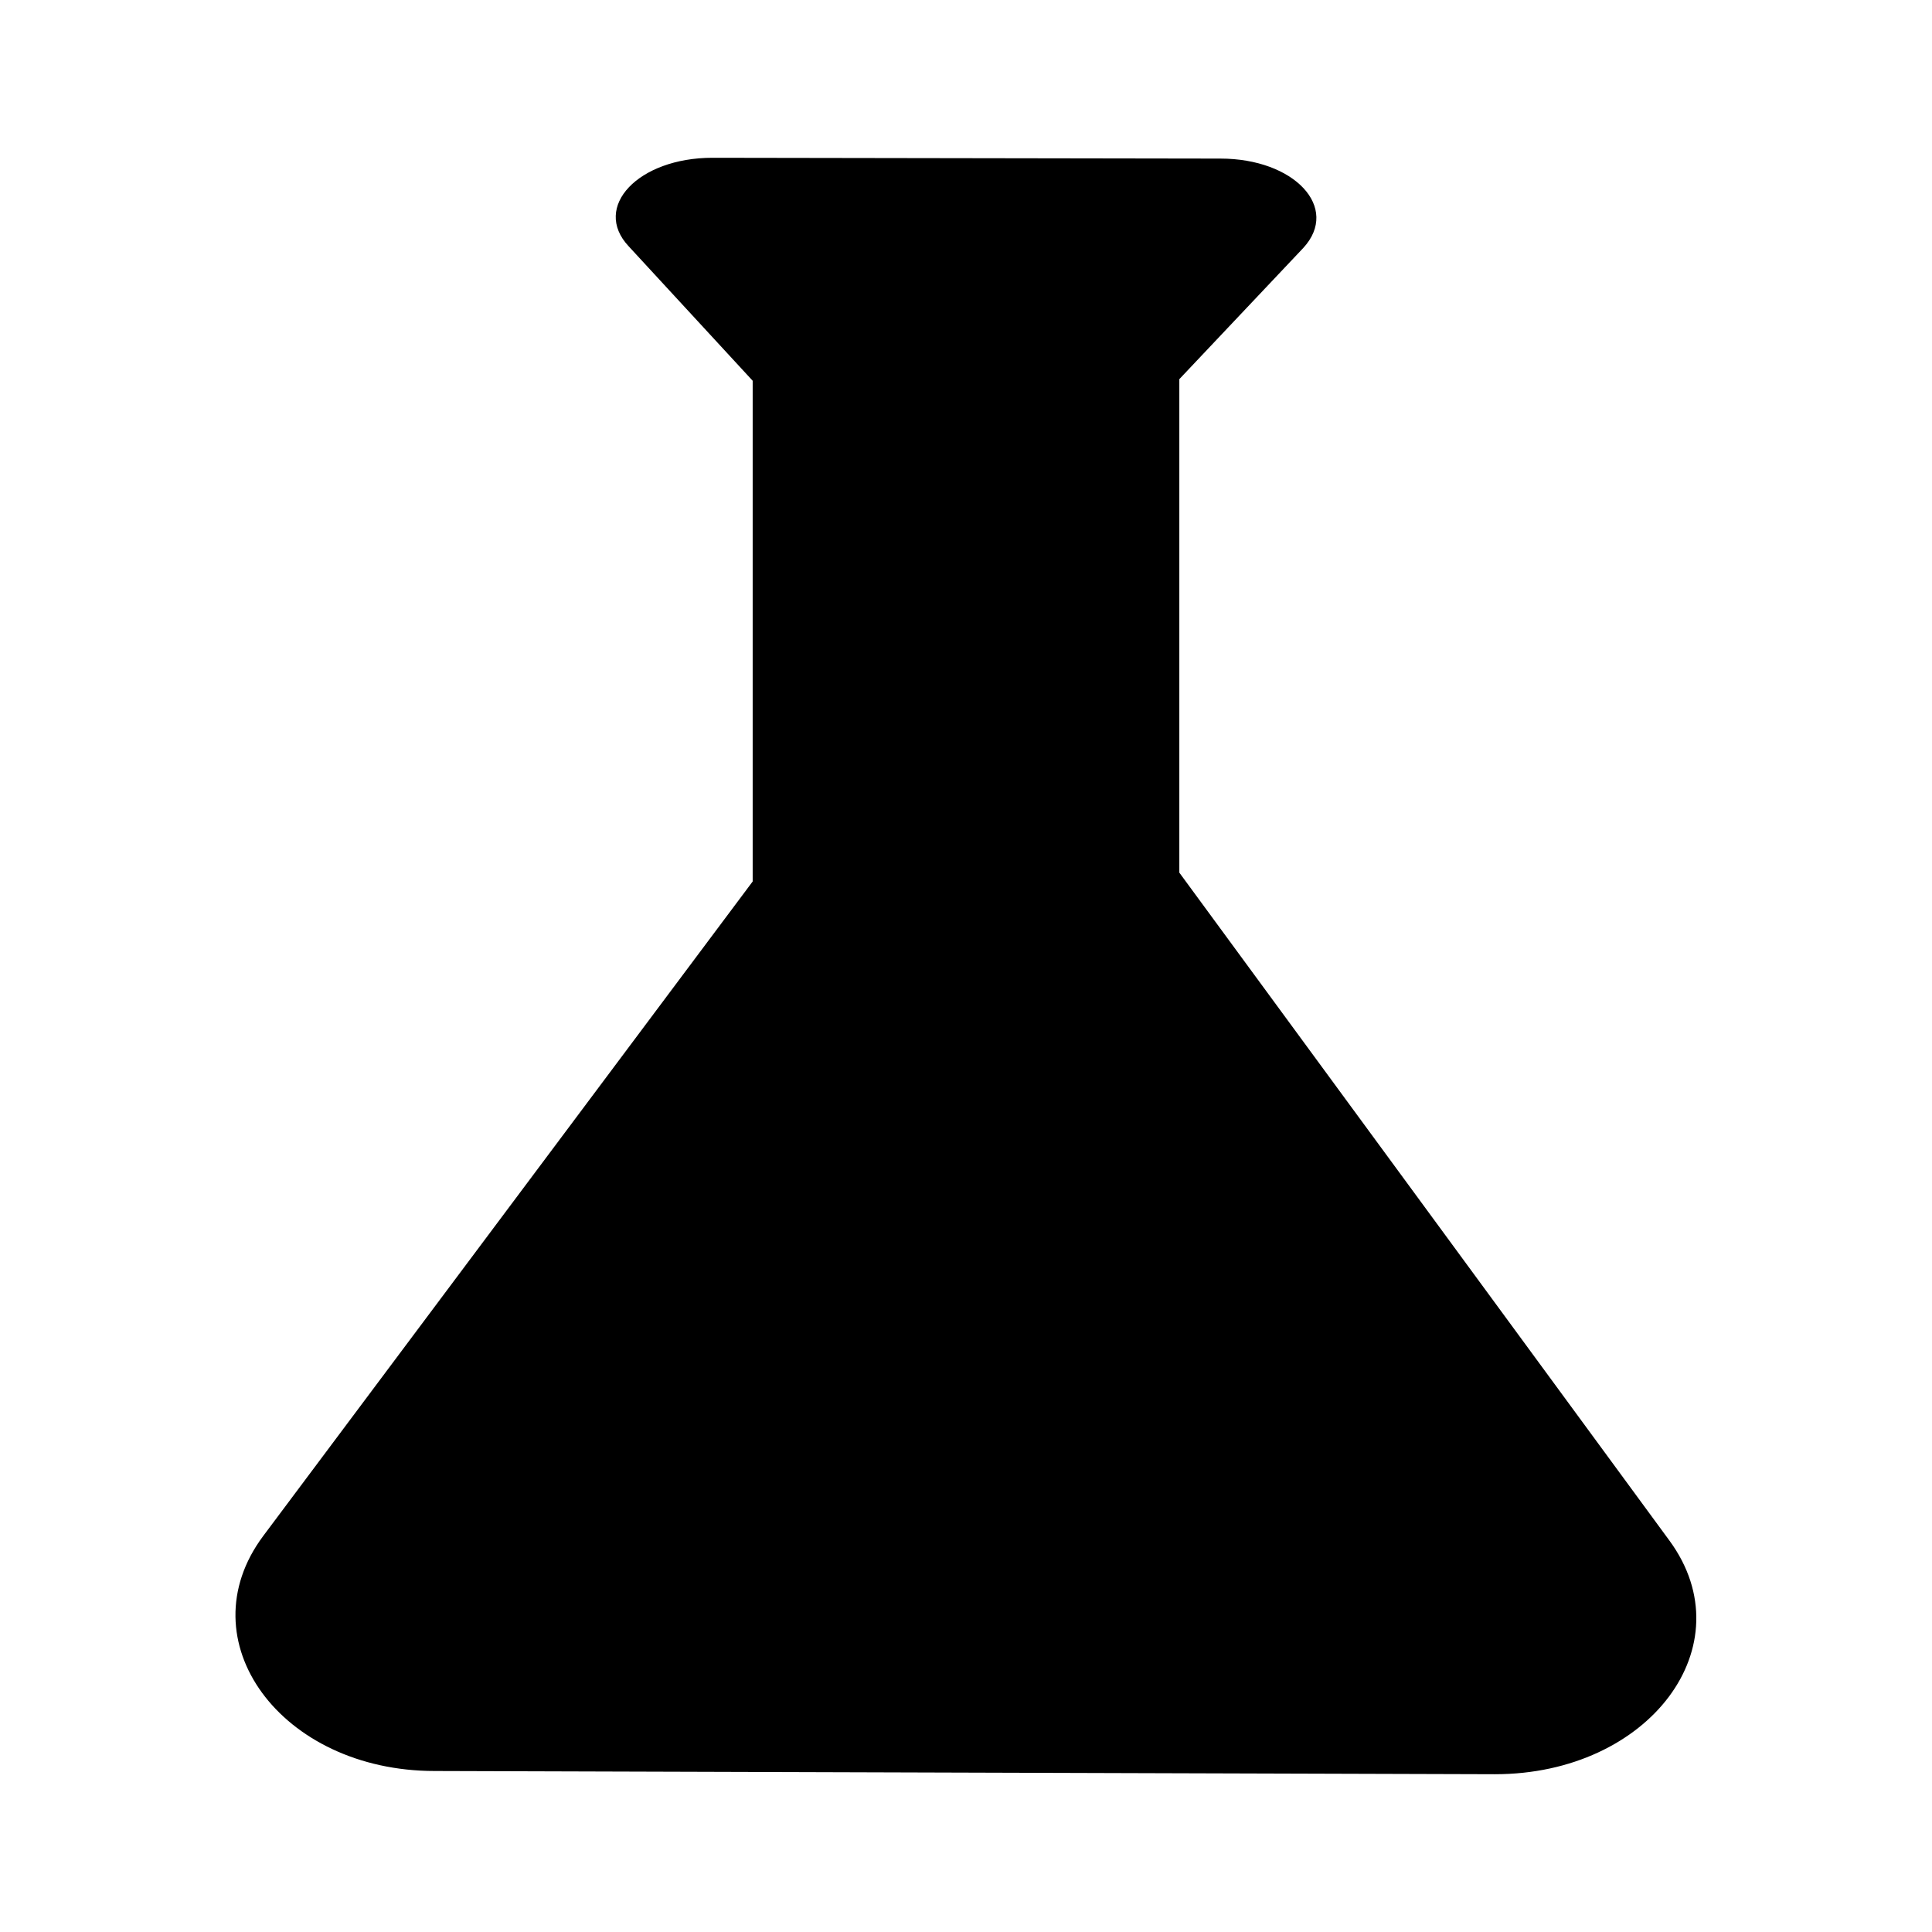 <svg width="24mm" height="24mm" viewBox="0 0 24 24" xmlns="http://www.w3.org/2000/svg">
    <path
        style="stroke-width:1;stroke-linecap:round;stroke-linejoin:round"
        d="M8.85 1.96c-.92 0-1.5.61-1.04 1.1l1.54 1.67v6.22l-6.08 8.13C2.3 20.38 3.49 22 5.4 22l13.17.04c1.92 0 3.12-1.6 2.17-2.9l-6.09-8.3V4.71l1.54-1.63c.46-.5-.11-1.11-1.03-1.11Z" />
</svg> 